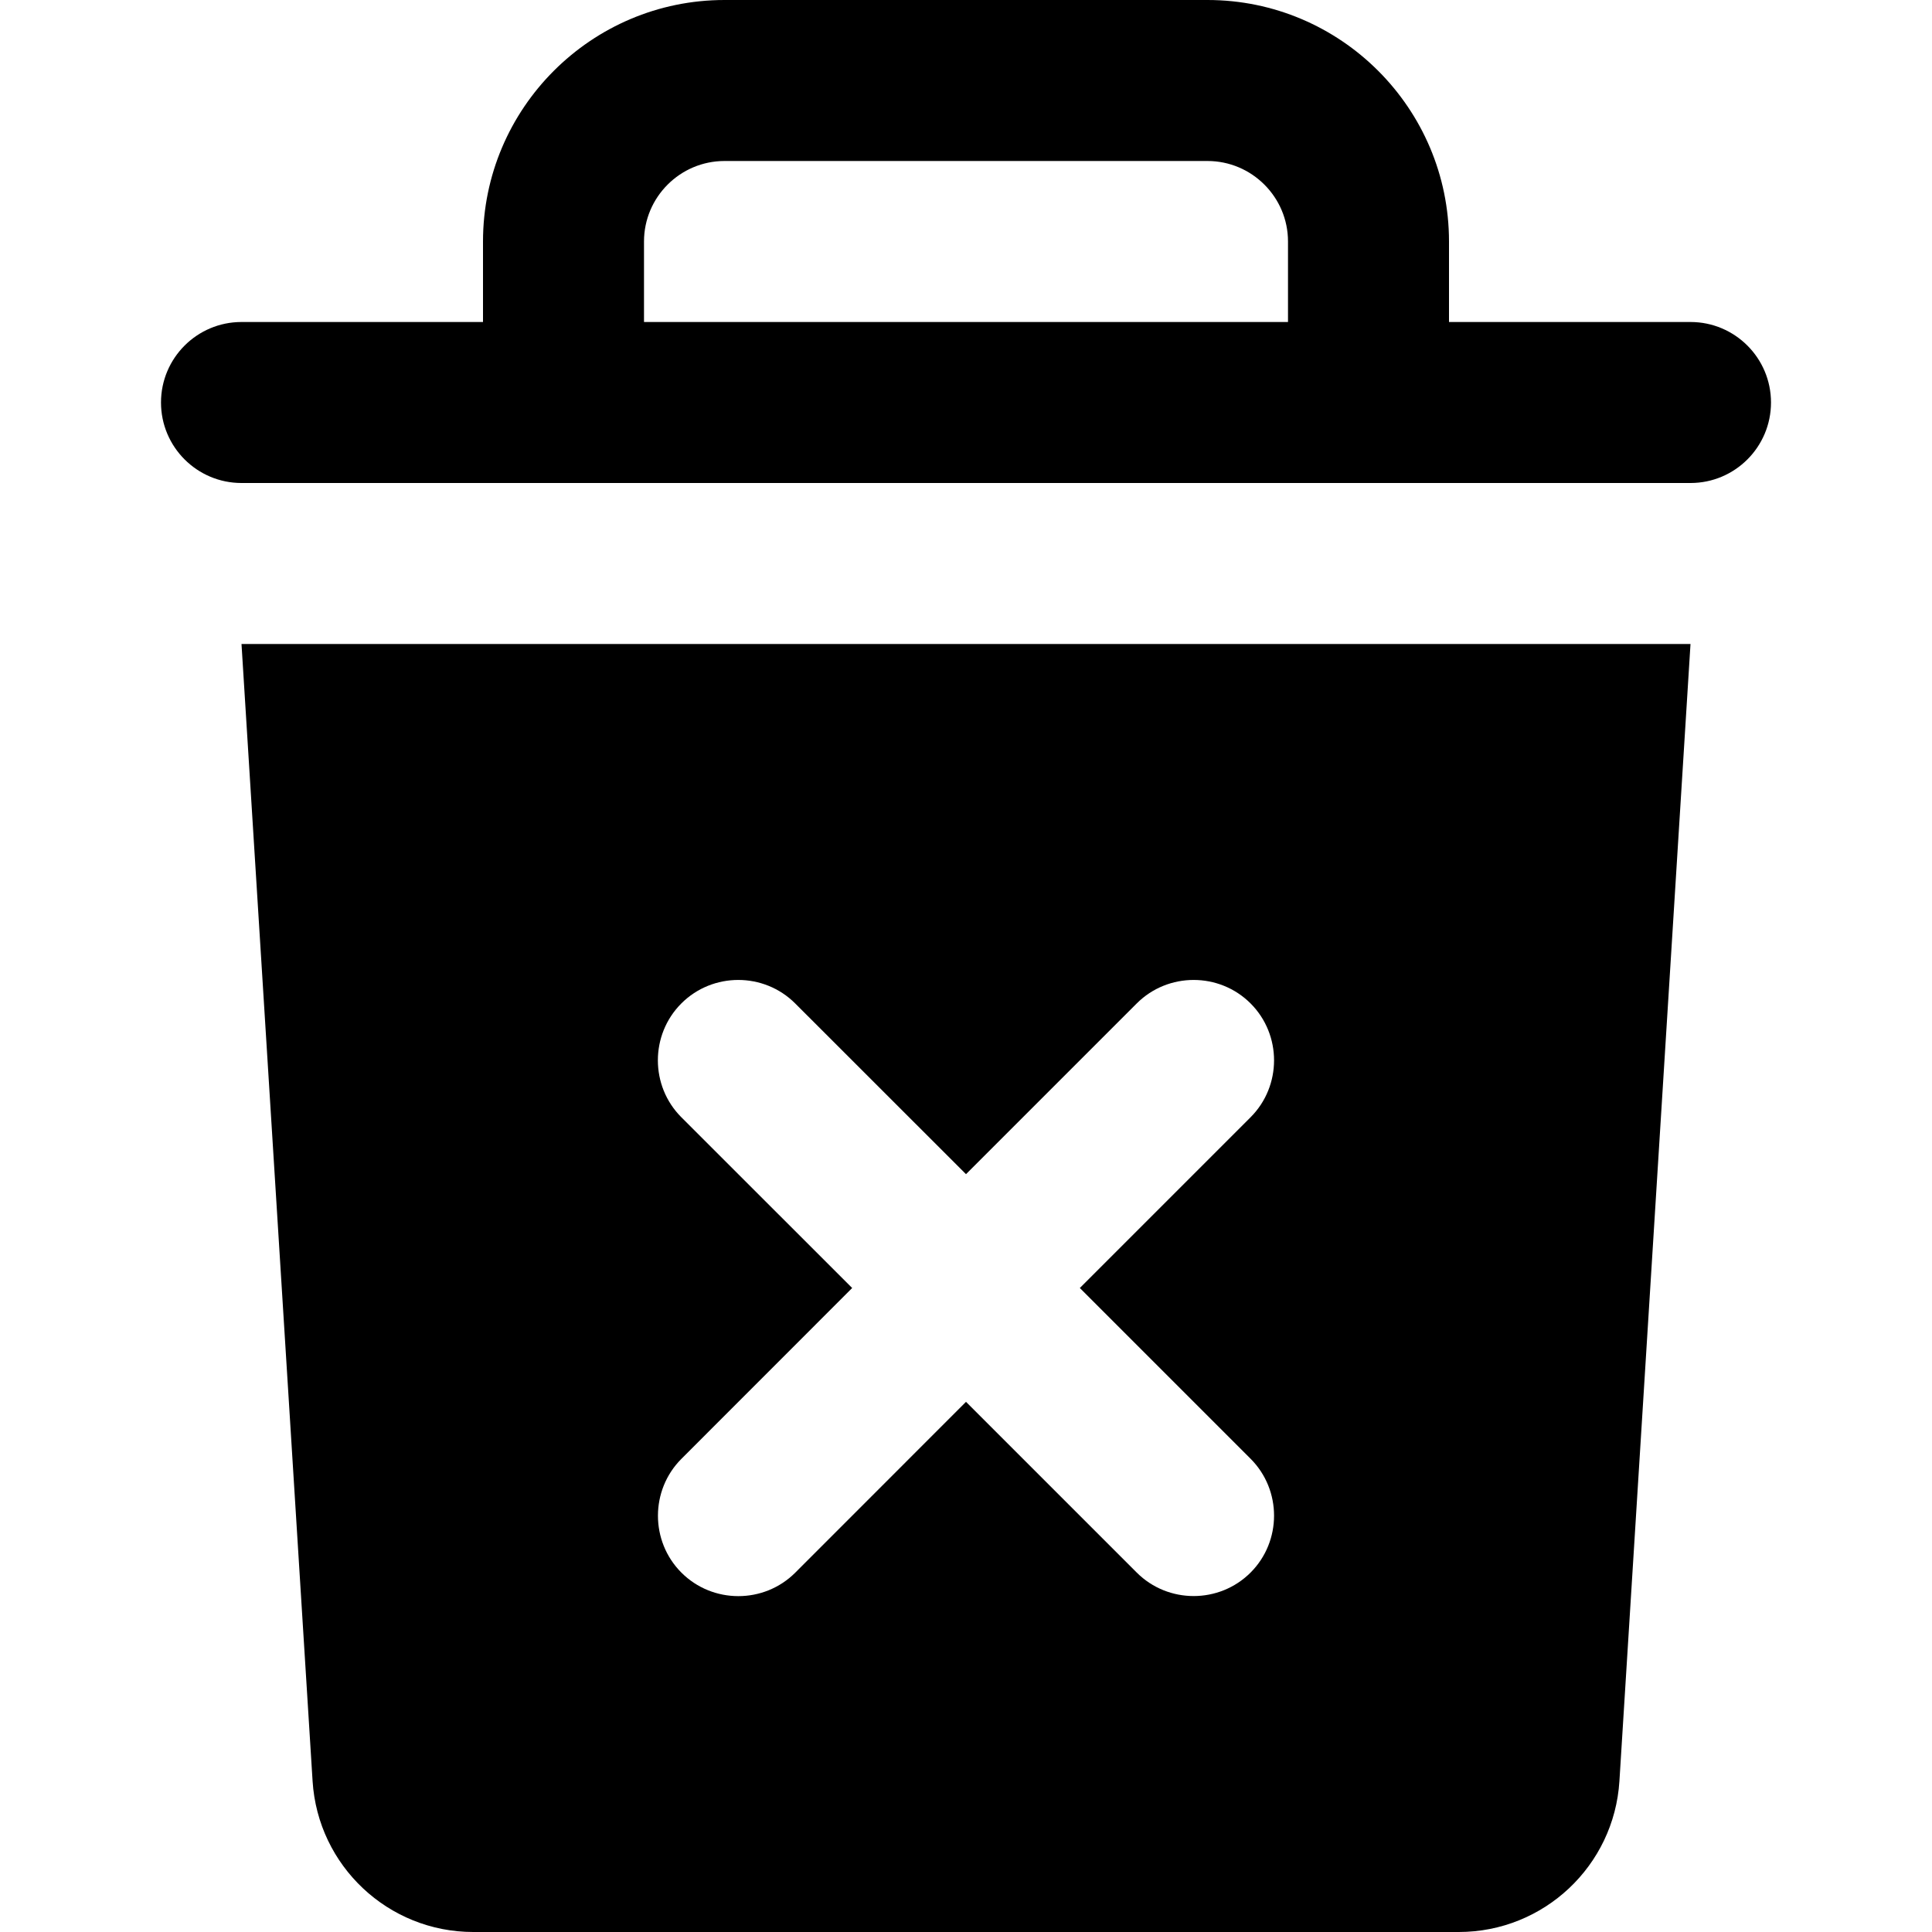 <svg enable-background="new 0 0 24 24" viewBox="0 0 24 24" xmlns="http://www.w3.org/2000/svg">
    <path fill="#000"
          d="m21 4h-3v-1c0-1.654-1.346-3-3-3h-6c-1.654 0-3 1.346-3 3v1h-3c-.552 0-1 .448-1 1s.448 1 1 1h18c.552 0 1-.448 1-1s-.448-1-1-1zm-5 0h-8v-1c0-.551.449-1 1-1h6c.551 0 1 .449 1 1zm-12.117 18.125c.066 1.054.94 1.875 1.996 1.875h12.242c1.056 0 1.93-.821 1.996-1.875l.883-14.125h-18zm4.581-8.246c-.389-.389-.389-1.025 0-1.414s1.025-.389 1.414 0l2.122 2.121 2.121-2.121c.389-.389 1.025-.389 1.414 0s.389 1.025 0 1.414l-2.121 2.121 2.121 2.121c.389.389.389 1.025 0 1.414s-1.025.389-1.414 0l-2.121-2.121-2.121 2.122c-.389.389-1.025.389-1.414 0s-.389-1.025 0-1.414l2.121-2.122z"/>
</svg>